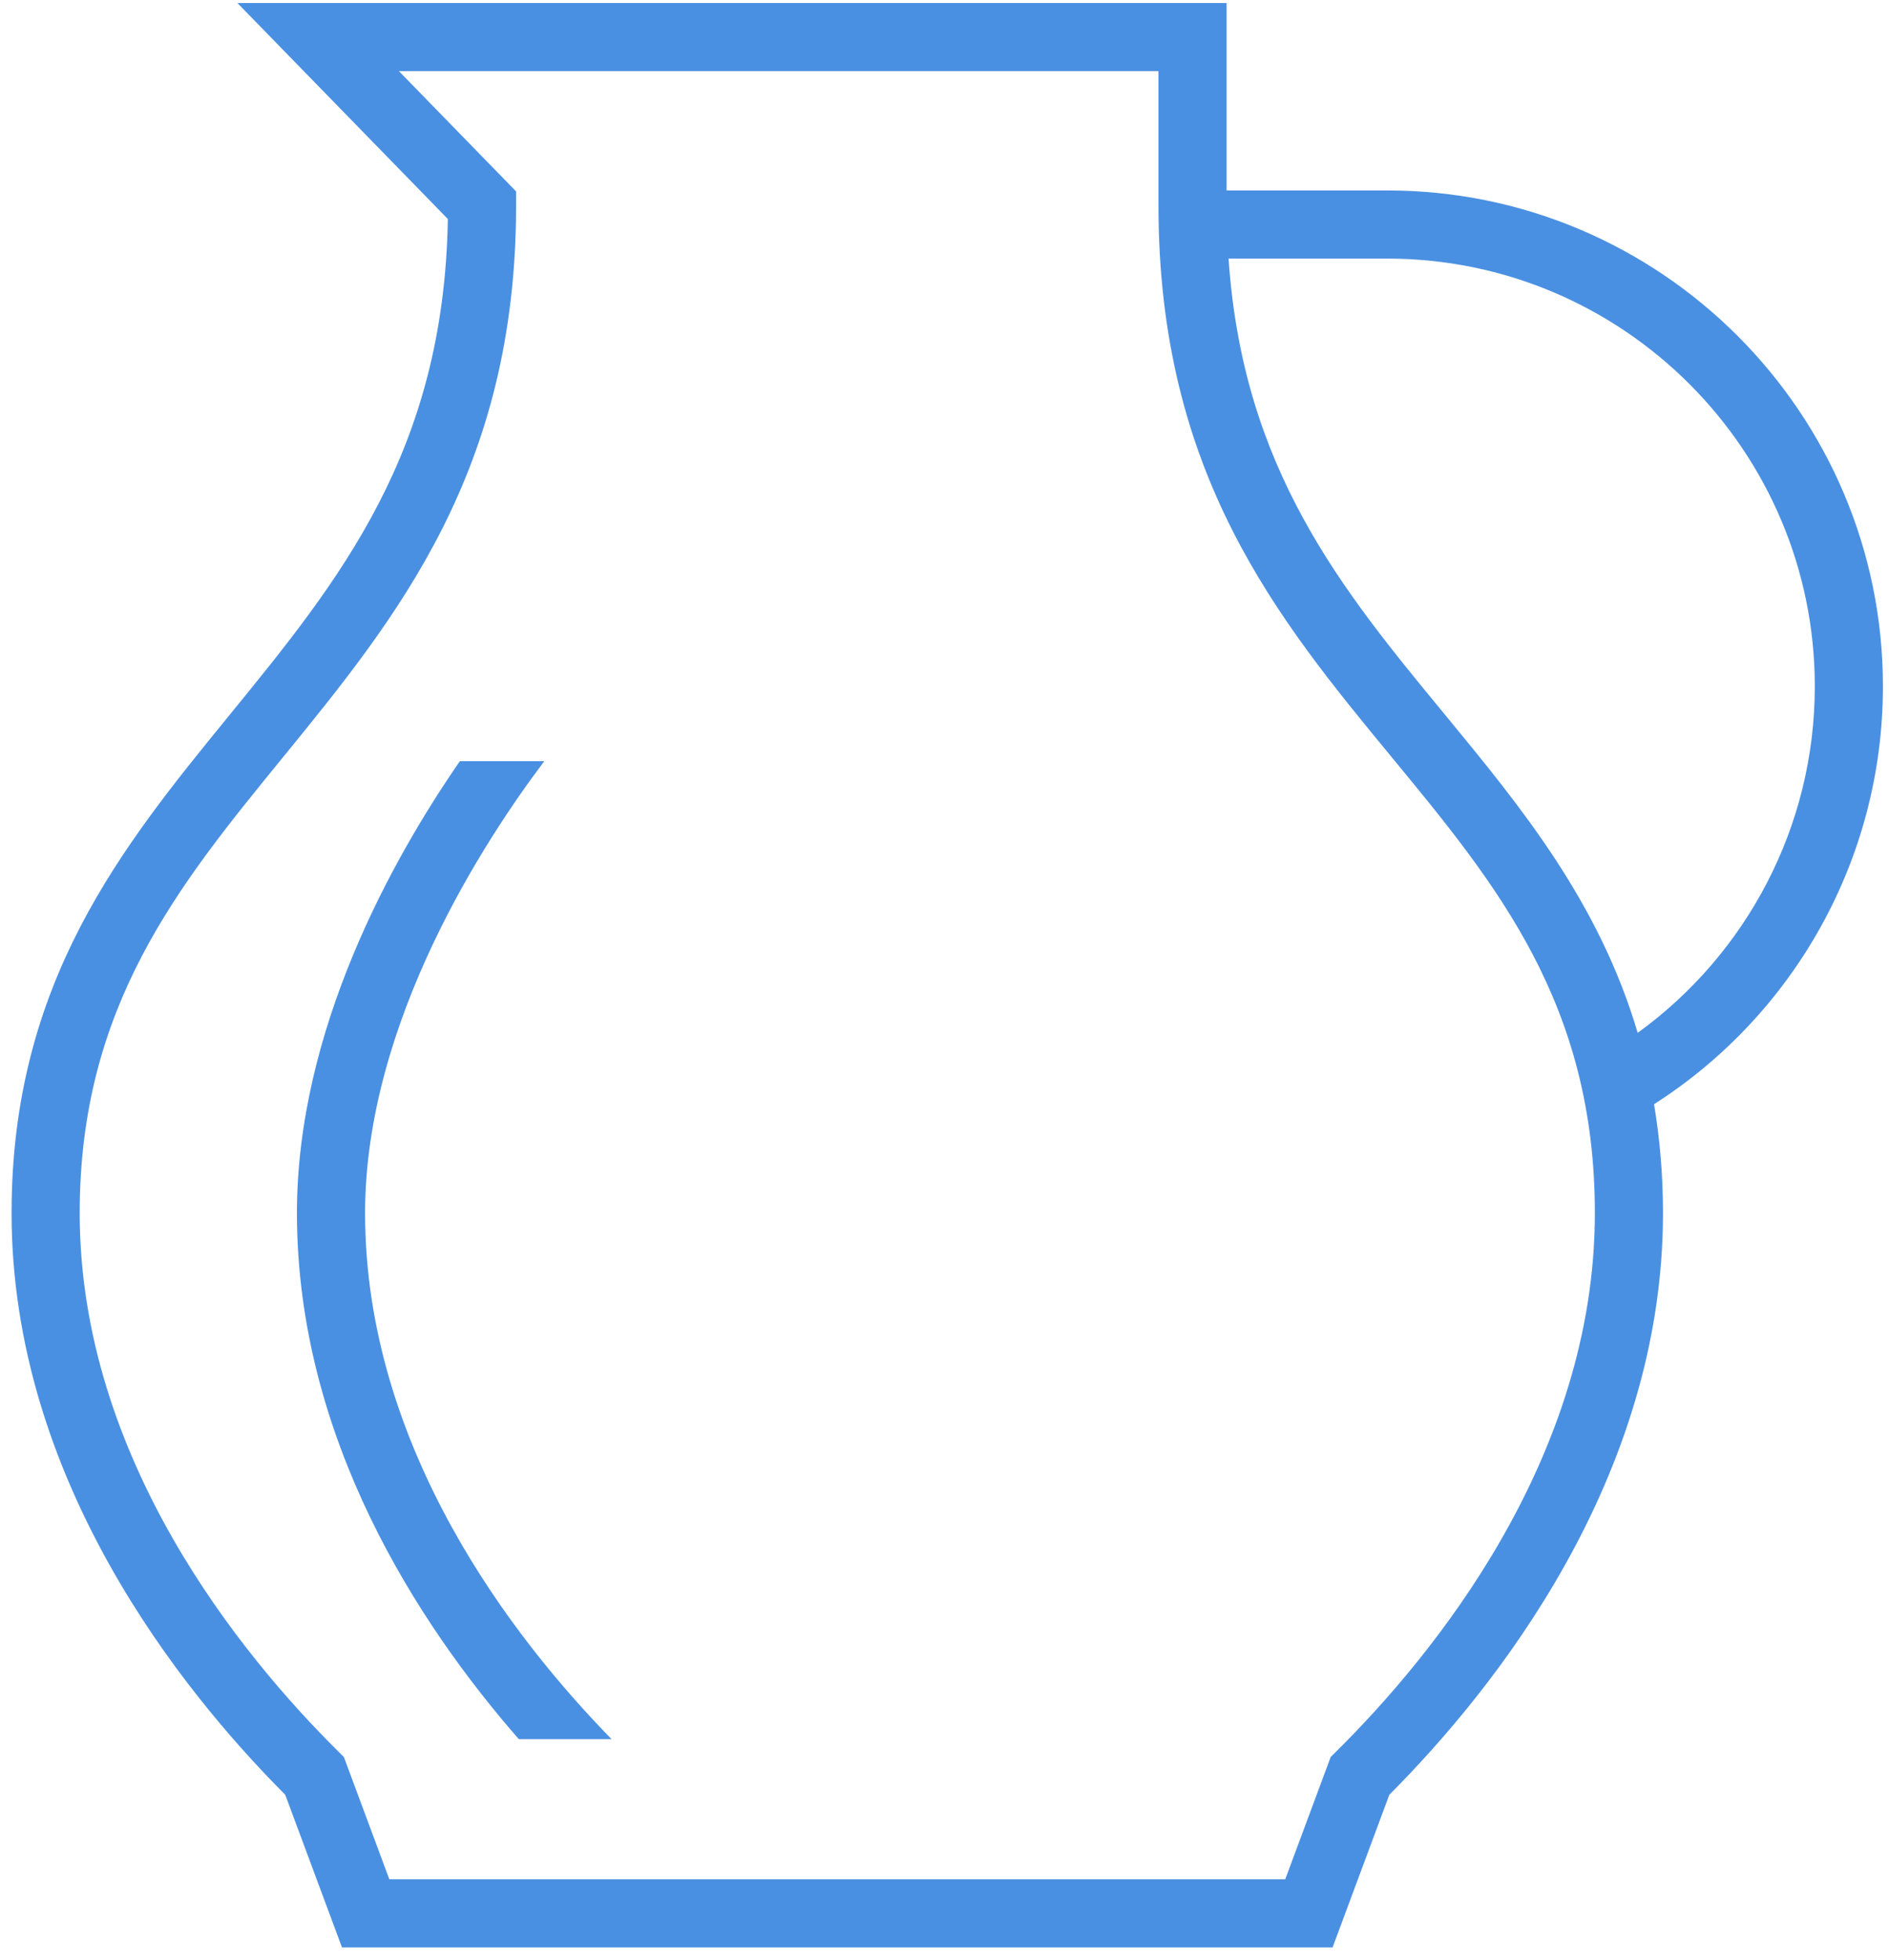 <?xml version="1.0" encoding="UTF-8"?>
<svg width="135px" height="140px" viewBox="0 0 135 140" version="1.1" xmlns="http://www.w3.org/2000/svg" xmlns:xlink="http://www.w3.org/1999/xlink">
    <!-- Generator: Sketch 48.2 (47327) - http://www.bohemiancoding.com/sketch -->
    <title>Cream</title>
    <desc>Created with Sketch.</desc>
    <defs></defs>
    <g id="Dairy" stroke="none" stroke-width="1" fill="none" fill-rule="evenodd" transform="translate(-1130, -636)">
        <g id="Cream" transform="translate(1130, 636)" fill="#4A90E2">
            <path d="M134.566,49.032 C134.566,29.498 118.673,13.605 99.139,13.605 L87.661,13.605 L87.661,0.215 L16.966,0.215 L32.006,15.647 C31.724,32.302 24.27,41.439 16.386,51.101 C8.736,60.476 0.827,70.169 0.827,86.66 C0.827,105.653 12.9,120.711 20.385,128.218 L24.441,139.125 L95.234,139.125 L99.29,128.218 C106.775,120.711 118.848,105.653 118.848,86.66 C118.848,83.876 118.611,81.305 118.209,78.885 C128.185,72.512 134.566,61.384 134.566,49.032 Z M113.979,86.66 C113.979,104.213 102.389,118.303 95.482,125.14 L95.1,125.518 L91.851,134.256 L27.824,134.256 L24.575,125.518 L24.193,125.14 C17.286,118.303 5.696,104.213 5.696,86.66 C5.696,71.903 12.721,63.294 20.158,54.179 C28.38,44.102 36.884,33.681 36.884,14.665 L36.884,13.674 L28.511,5.084 L82.791,5.084 L82.791,14.665 C82.791,33.879 91.292,44.188 99.514,54.159 C106.953,63.18 113.979,71.701 113.979,86.66 Z M117.04,73.785 C114.269,64.433 108.711,57.66 103.27,51.061 C95.849,42.062 88.823,33.509 87.801,18.474 L99.139,18.474 C115.989,18.474 129.697,32.182 129.697,49.032 C129.697,59.073 124.802,68.168 117.04,73.785 Z" id="Fill-3"></path>
            <path d="M43.708,124.245 C36.74,117.125 26.091,103.494 26.091,86.66 C26.091,72.998 34.708,59.928 38.899,54.379 L32.864,54.379 C28.046,61.353 21.221,73.545 21.221,86.66 C21.221,102.743 29.878,116.001 37.076,124.245 L43.708,124.245" id="Fill-20"></path>
        </g>
    </g>
</svg>